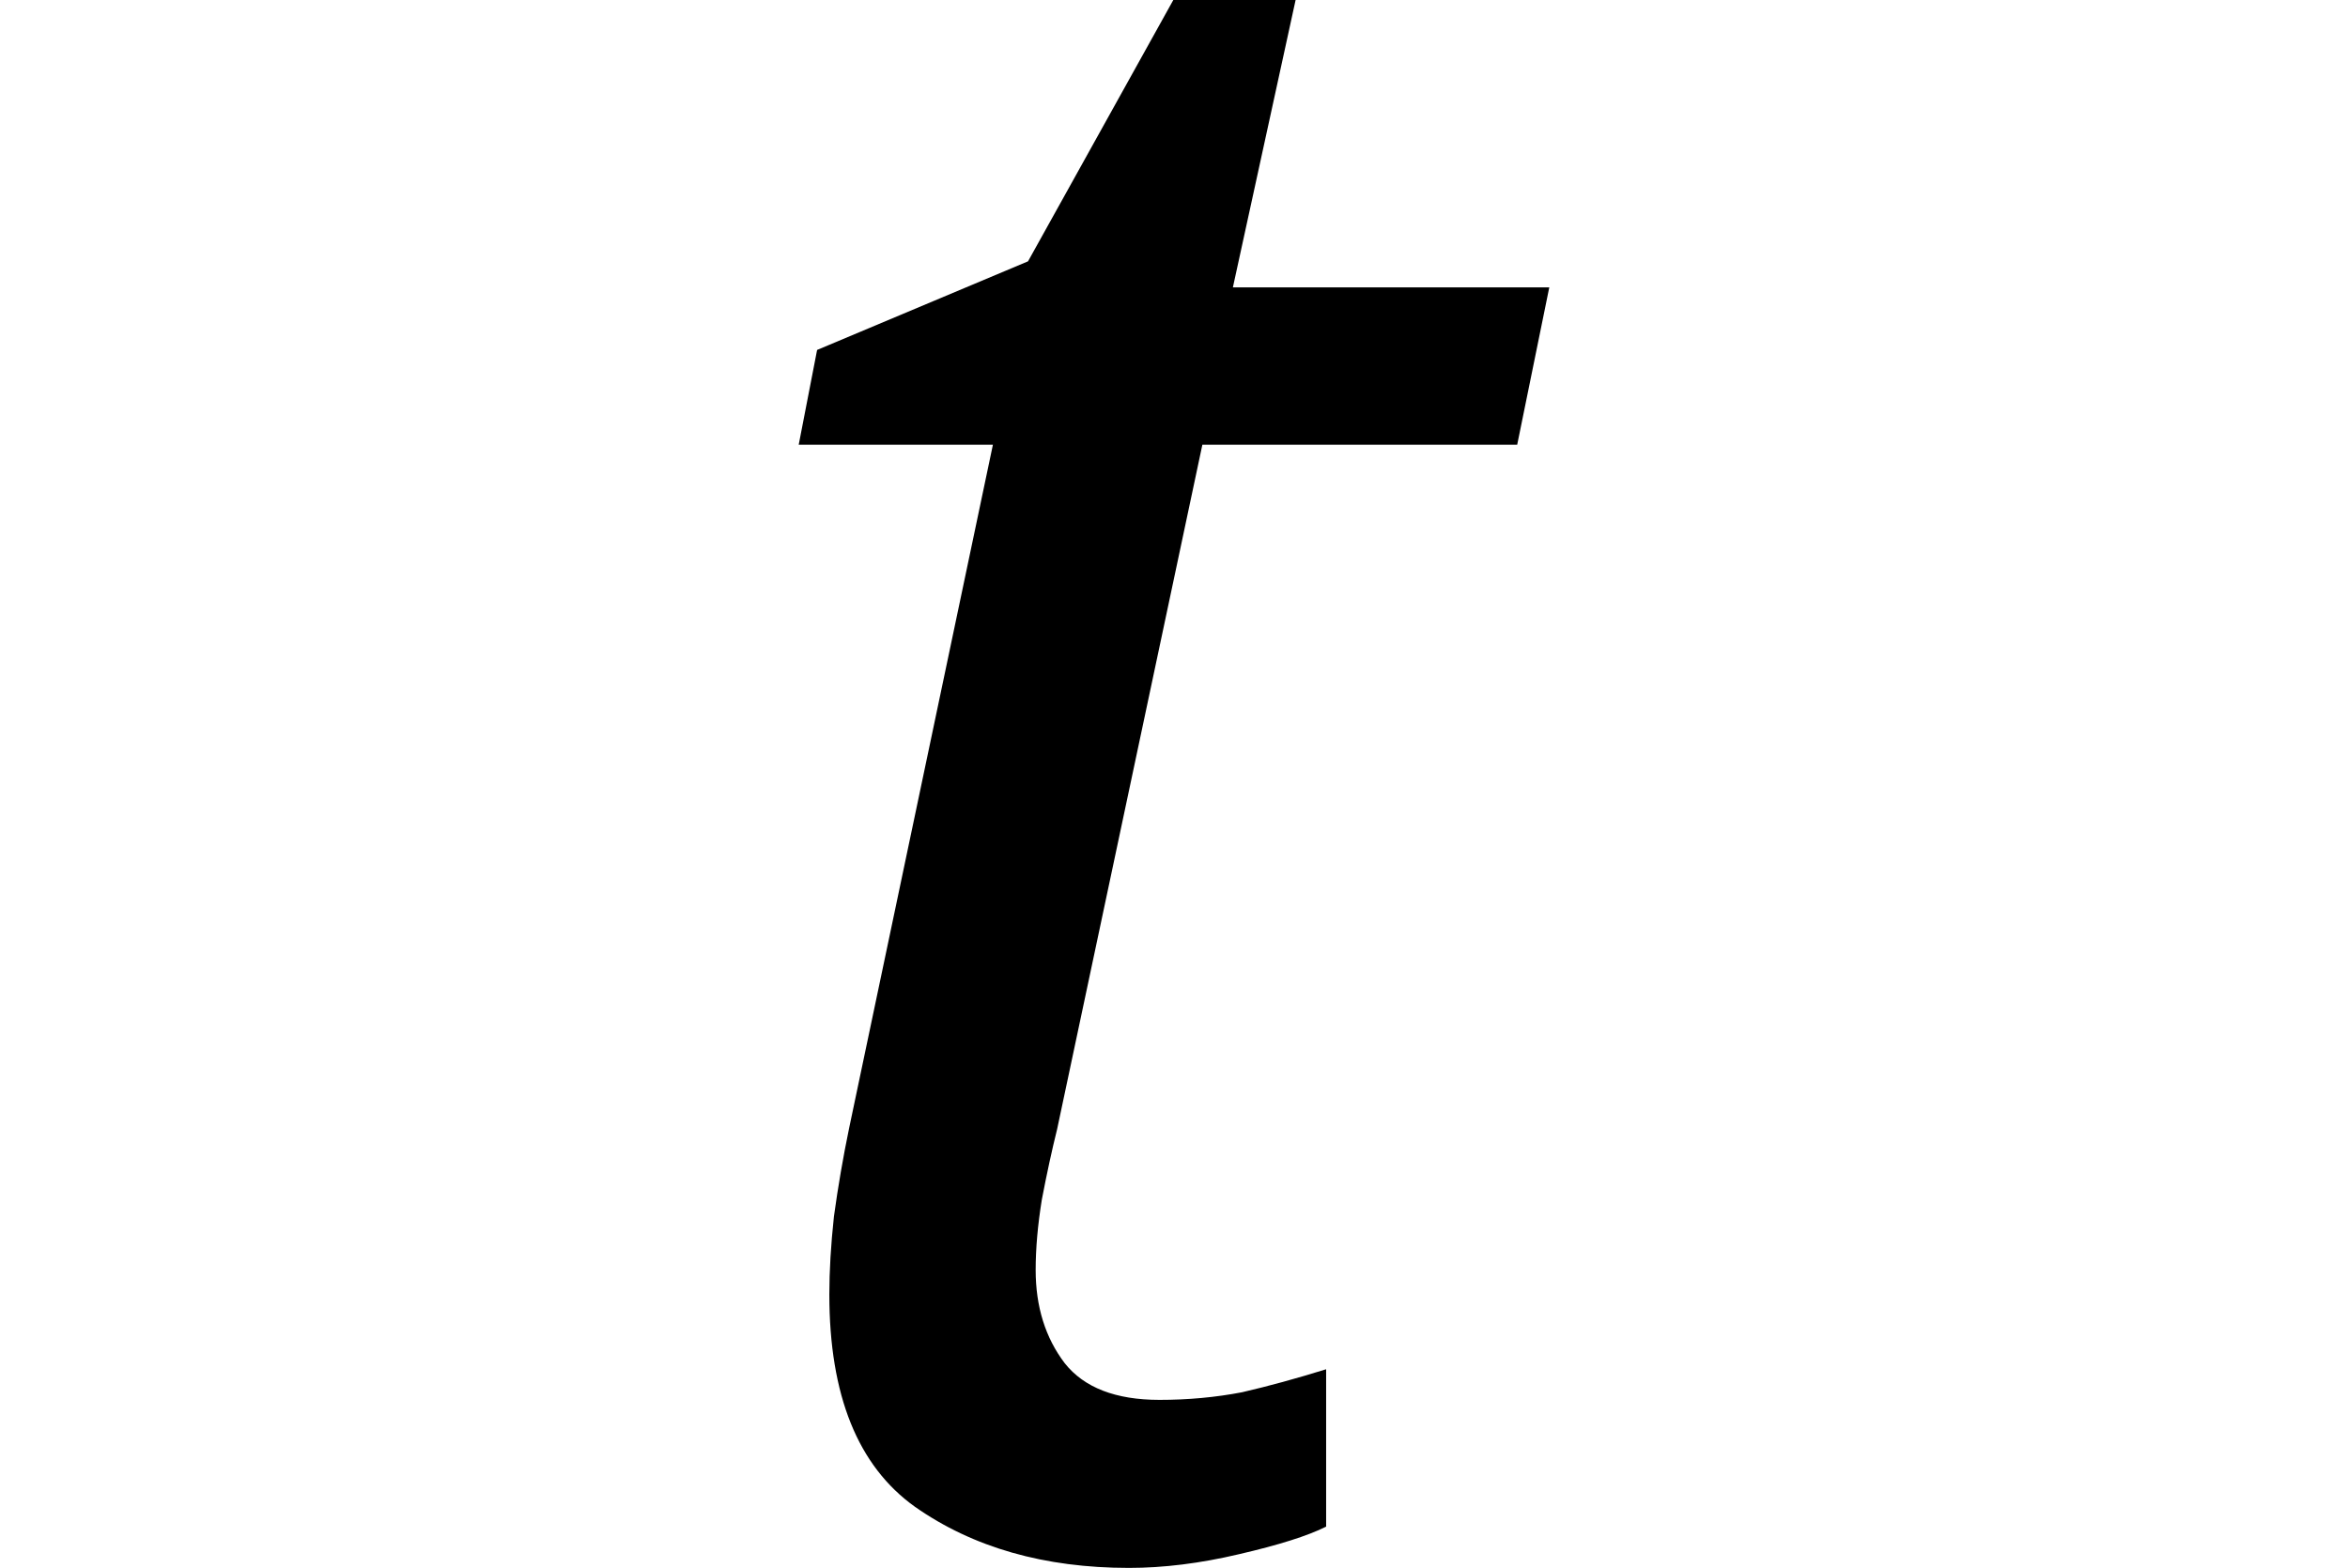 <svg height="16.031" viewBox="0 0 24 16.031" width="24" xmlns="http://www.w3.org/2000/svg">
<path d="M4.438,-0.234 Q3.141,-0.234 2.25,0.391 Q1.375,1.016 1.375,2.562 Q1.375,2.922 1.422,3.359 Q1.484,3.812 1.578,4.266 L3.047,11.25 L1.062,11.25 L1.25,12.219 L3.406,13.125 L4.891,15.797 L6.141,15.797 L5.5,12.859 L8.734,12.859 L8.406,11.25 L5.188,11.25 L3.703,4.25 Q3.625,3.938 3.547,3.531 Q3.484,3.141 3.484,2.812 Q3.484,2.25 3.781,1.859 Q4.078,1.484 4.75,1.484 Q5.188,1.484 5.594,1.562 Q6,1.656 6.453,1.797 L6.453,0.188 Q6.172,0.047 5.562,-0.094 Q4.969,-0.234 4.438,-0.234 Z" transform="translate(7.102, 15.797) scale(1, -1)"/>
</svg>